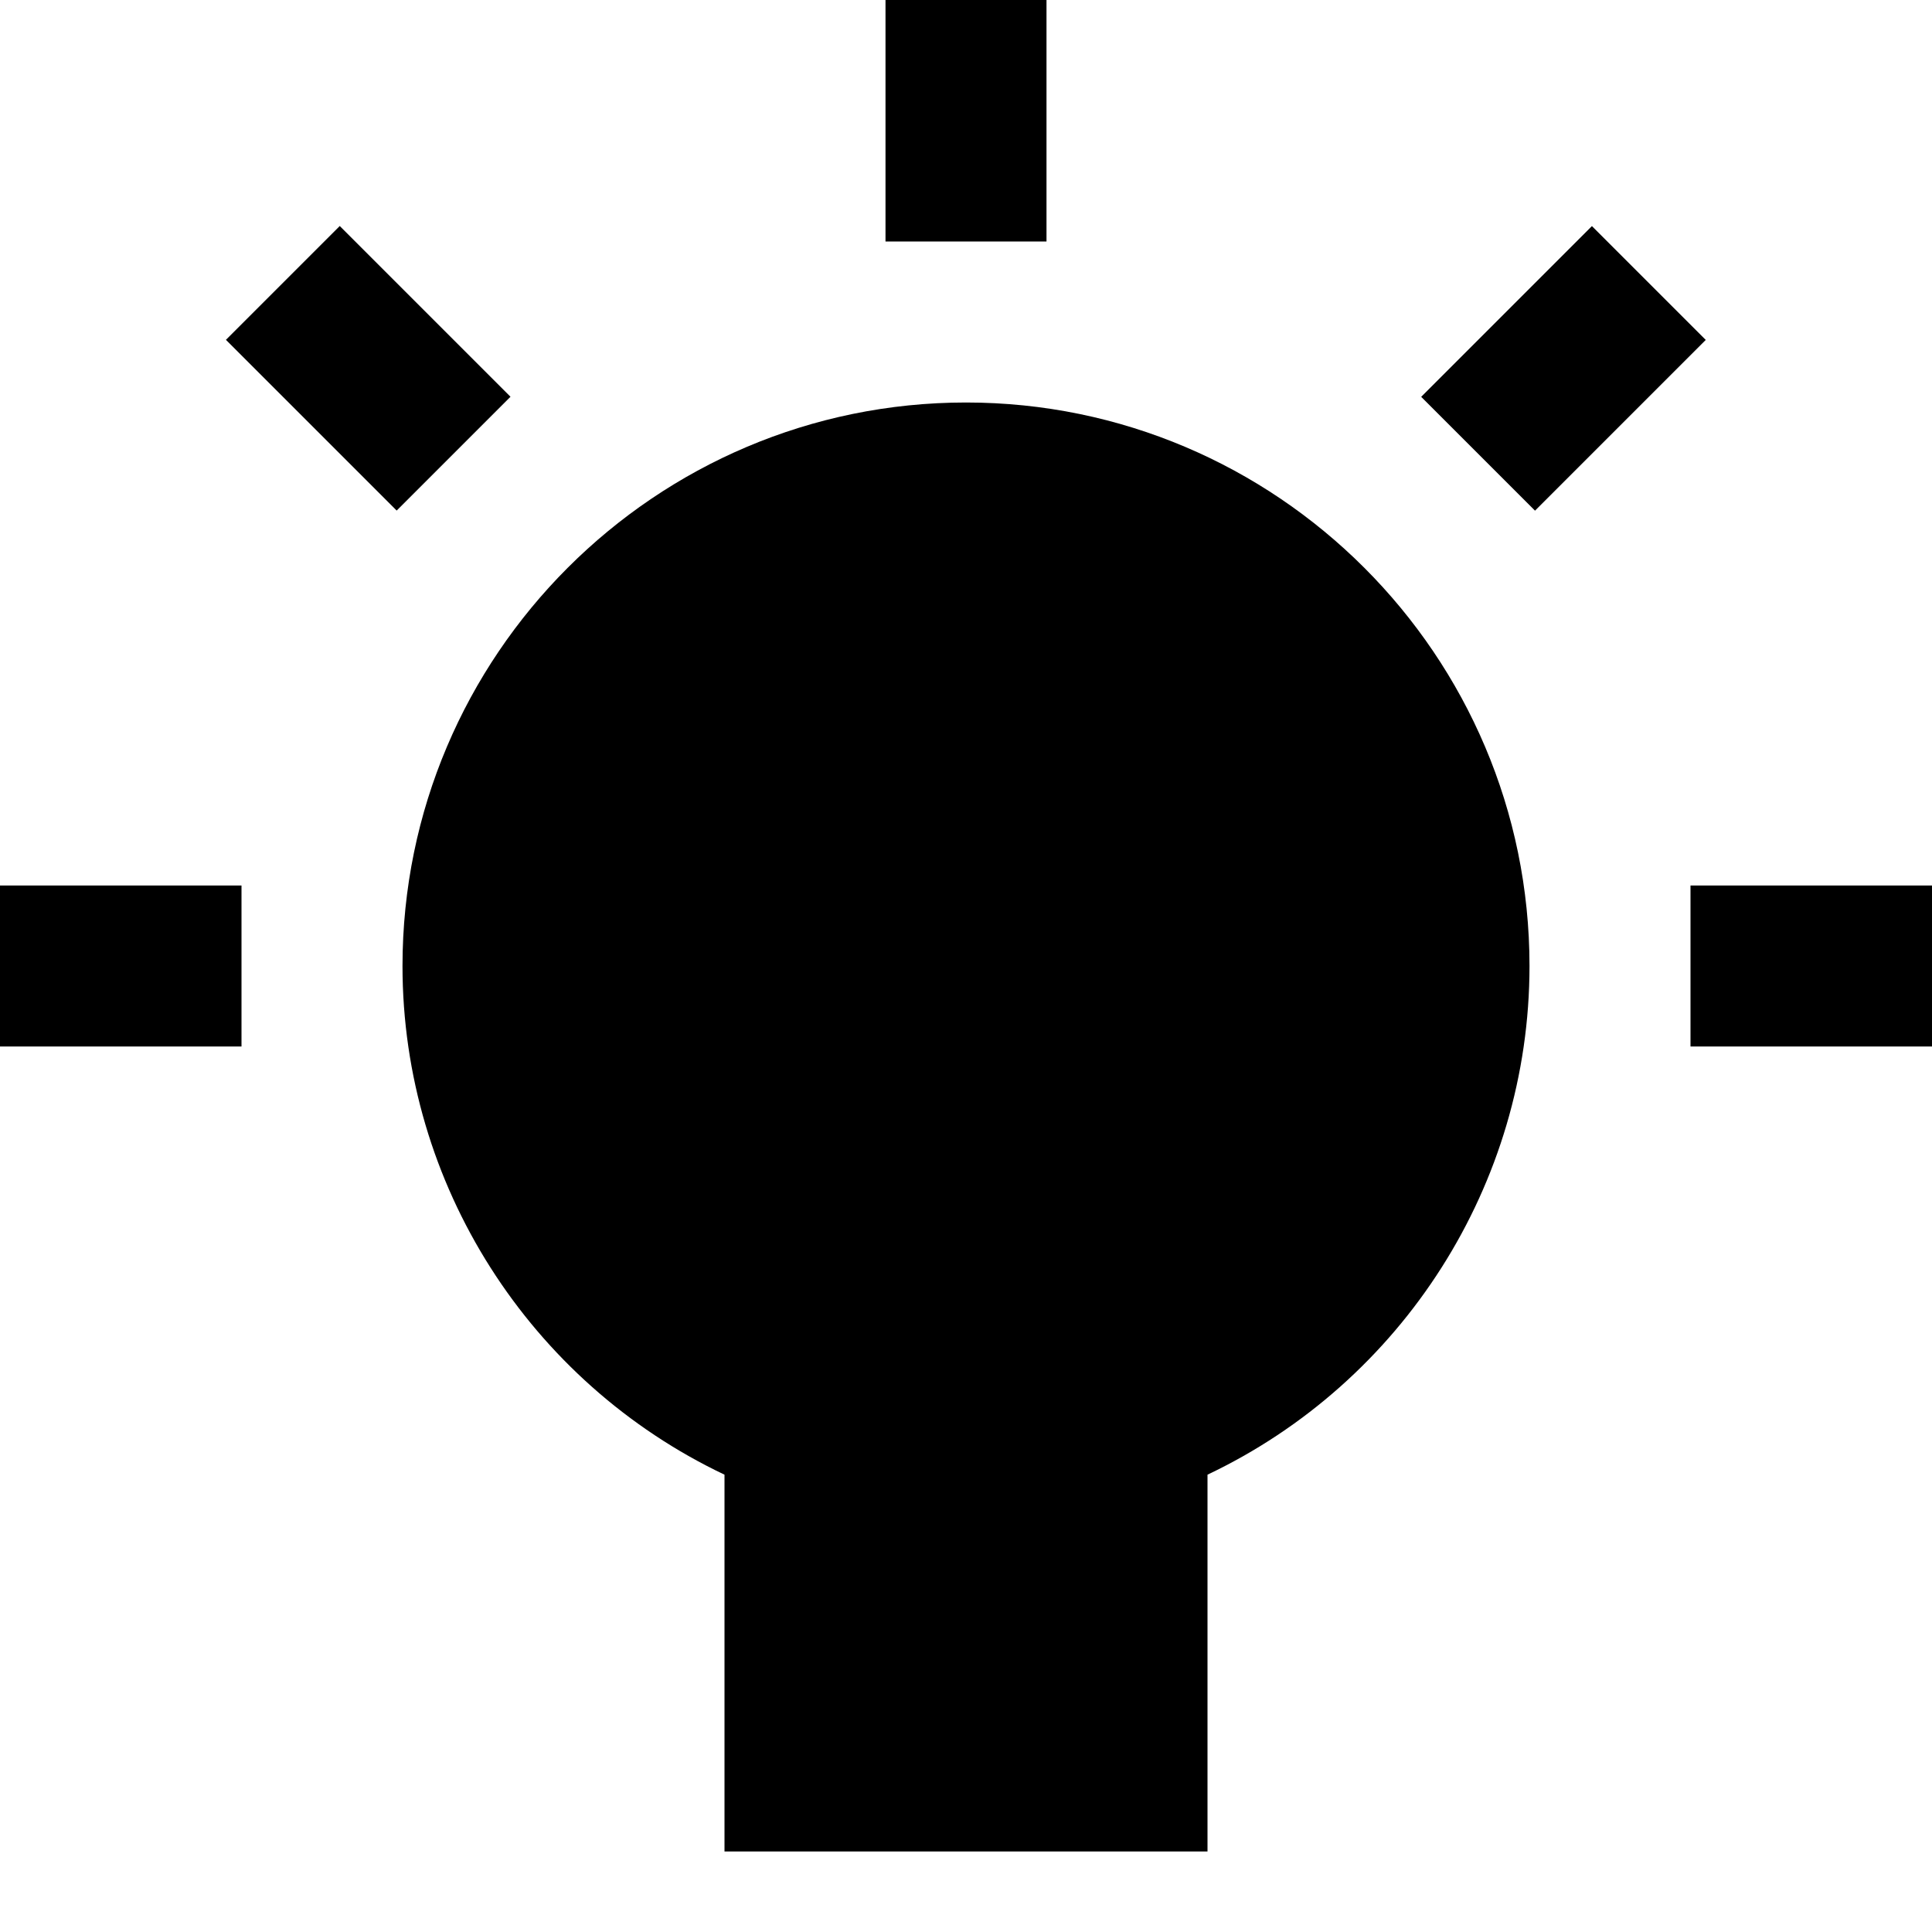 <svg id="nc_icon" version="1.1" xmlns="http://www.w3.org/2000/svg" xmlns:xlink="http://www.w3.org/1999/xlink" x="0px" y="0px" viewBox="0 0 24 24" xml:space="preserve" ><g class="nc-icon-wrapper" fill="currentColor"><rect data-color="color-2" y="11" fill="currentColor" width="3" height="2"></rect> <rect data-color="color-2" x="3.575" y="3.075" transform="matrix(0.707 -0.707 0.707 0.707 -1.895 4.575)" fill="currentColor" width="2" height="3"></rect> <rect data-color="color-2" x="11" fill="currentColor" width="2" height="3"></rect> <rect data-color="color-2" x="17.925" y="3.575" transform="matrix(0.707 -0.707 0.707 0.707 2.454 15.075)" fill="currentColor" width="3" height="2"></rect> <rect data-color="color-2" x="21" y="11" fill="currentColor" width="3" height="2"></rect> <path fill="currentColor" d="M12,5c-3.86,0-7,3.141-7,7c0,2.714,1.581,5.17,4,6.319V23h6v-4.681c2.419-1.148,4-3.604,4-6.319 C19,8.141,15.86,5,12,5z"></path></g></svg>